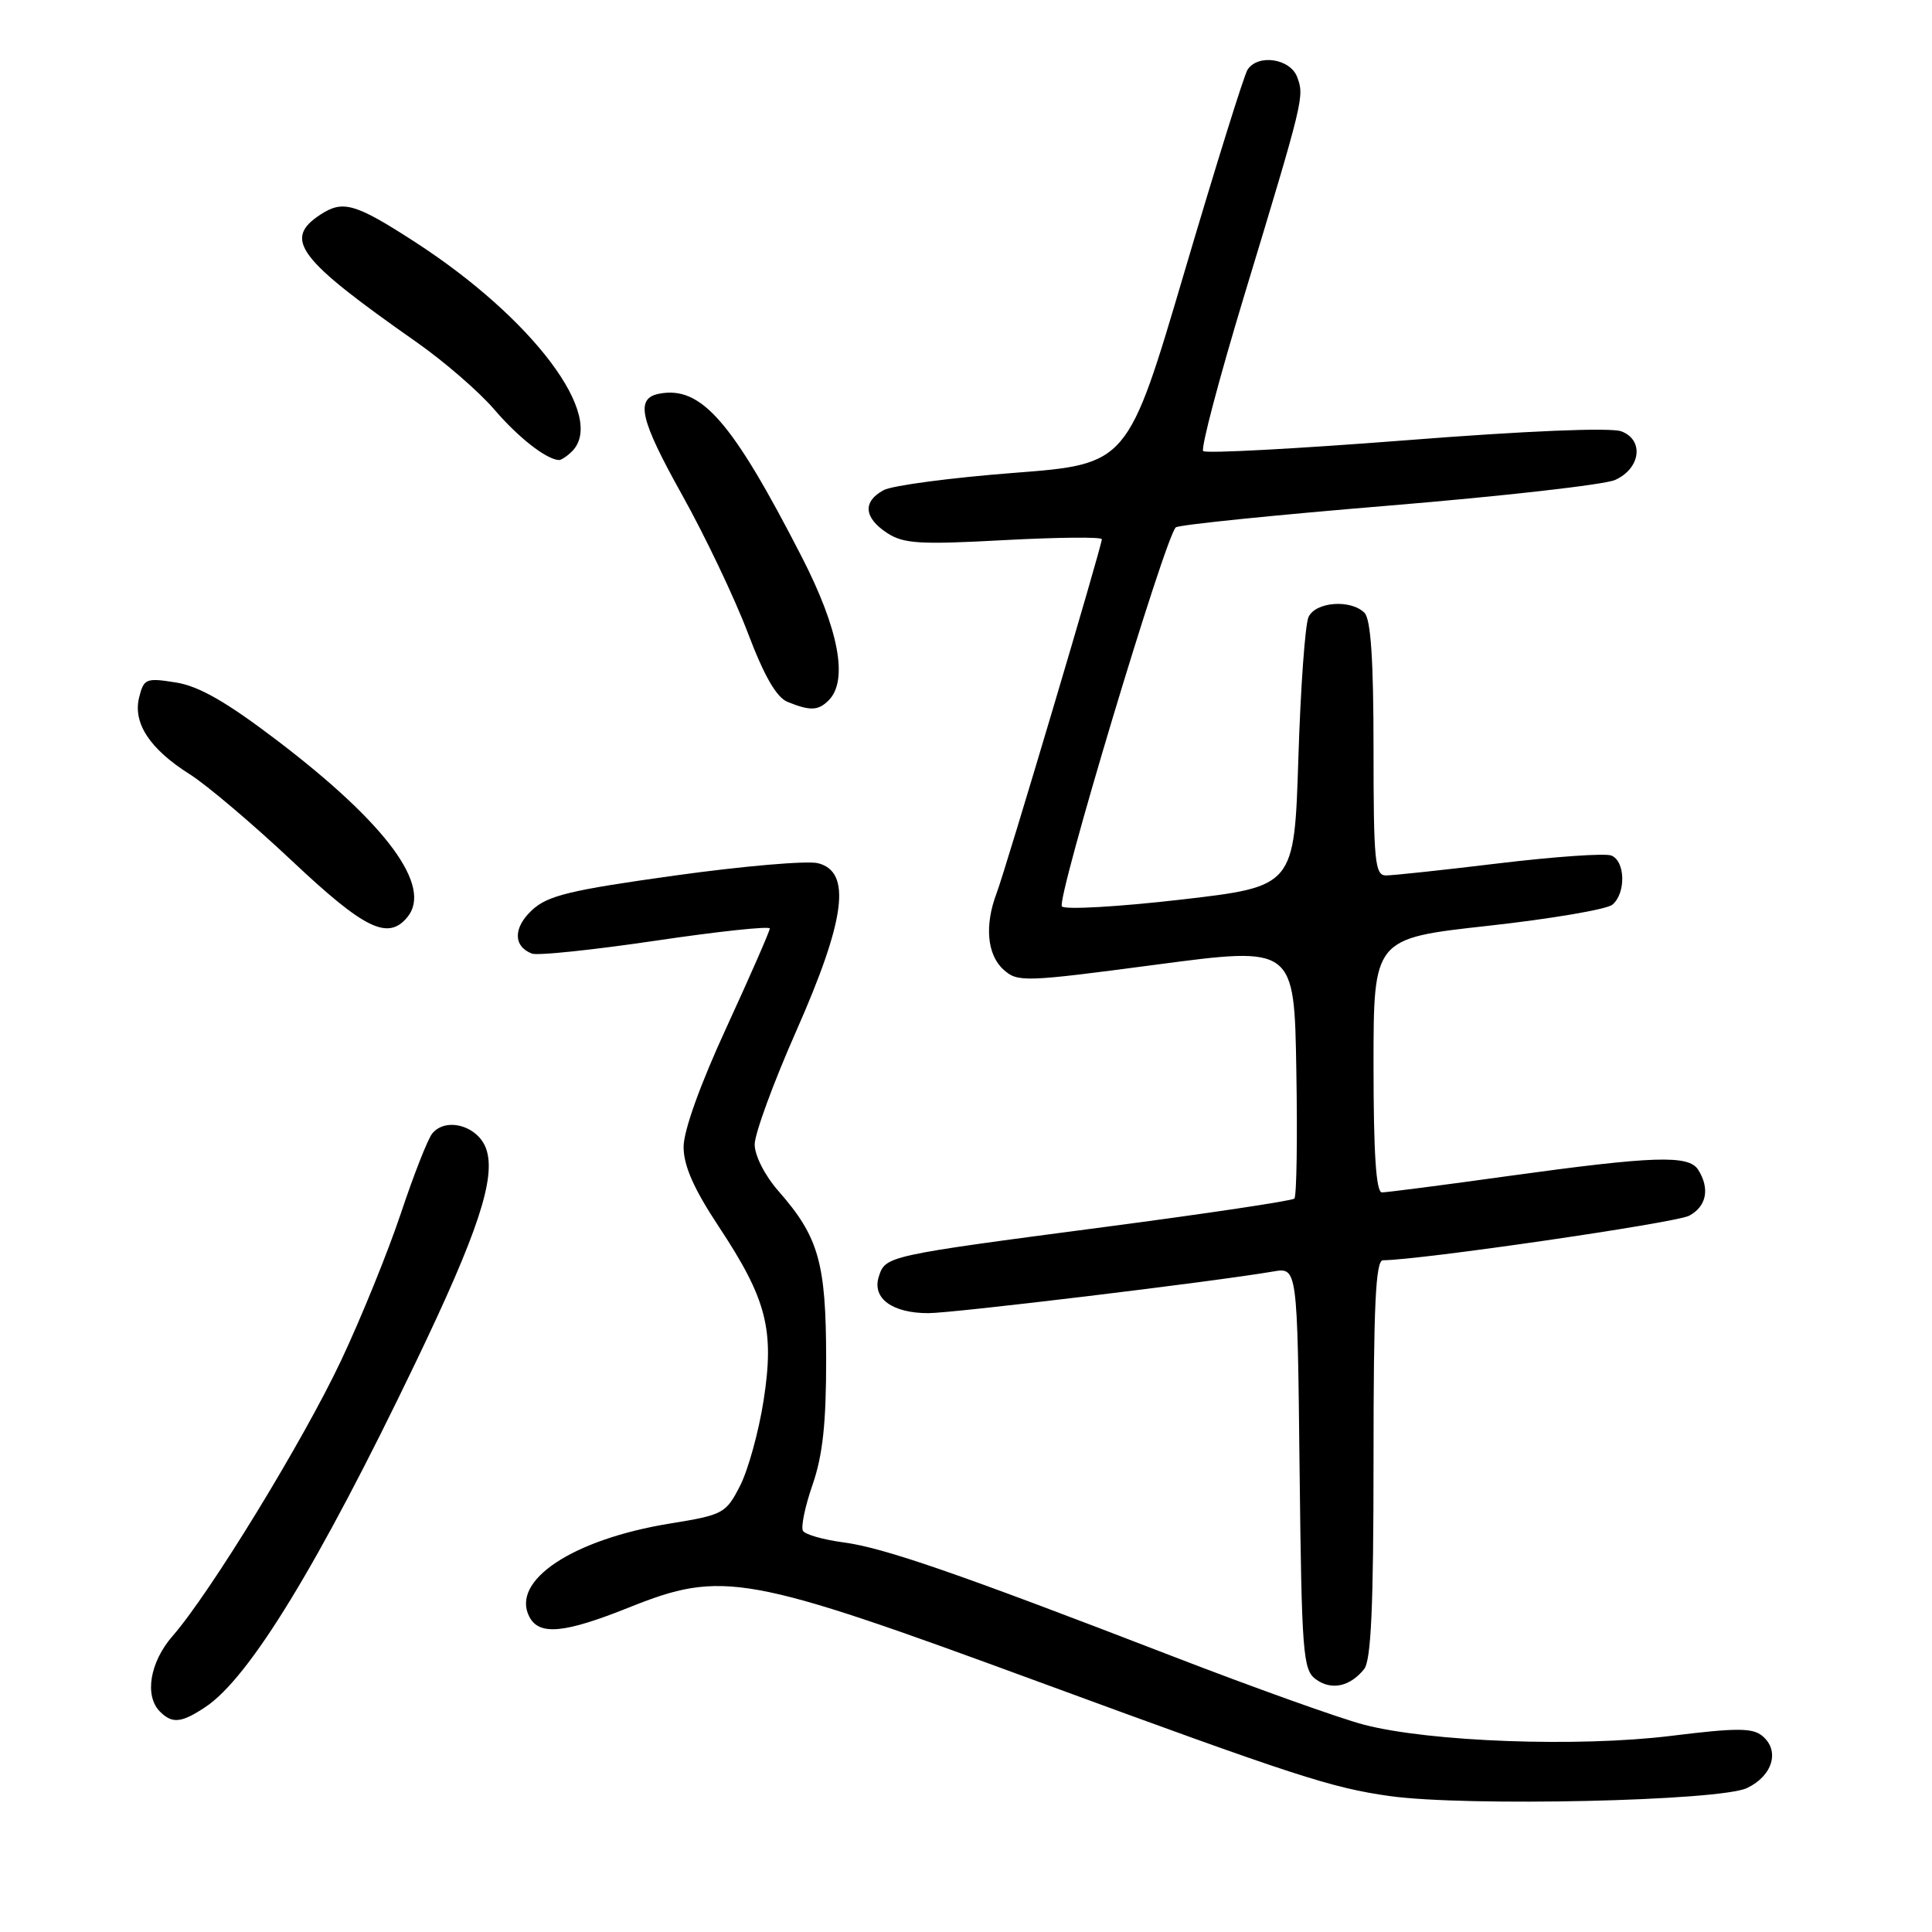 <?xml version="1.0" encoding="UTF-8" standalone="no"?>
<!DOCTYPE svg PUBLIC "-//W3C//DTD SVG 1.1//EN" "http://www.w3.org/Graphics/SVG/1.1/DTD/svg11.dtd" >
<svg xmlns="http://www.w3.org/2000/svg" xmlns:xlink="http://www.w3.org/1999/xlink" version="1.1" viewBox="0 0 256 256">
 <g >
 <path fill="currentColor"
d=" M 231.50 236.92 C 234.90 235.29 235.87 231.97 233.52 230.02 C 232.23 228.94 230.08 228.94 221.44 230.01 C 209.10 231.53 189.42 230.81 180.69 228.52 C 177.49 227.68 166.02 223.58 155.21 219.40 C 126.79 208.43 117.12 205.08 111.73 204.37 C 109.10 204.02 106.71 203.34 106.40 202.85 C 106.10 202.36 106.67 199.60 107.67 196.73 C 109.02 192.83 109.48 188.56 109.47 180.00 C 109.45 167.28 108.48 163.89 103.13 157.80 C 101.35 155.77 100.00 153.12 100.00 151.65 C 100.00 150.22 102.48 143.47 105.50 136.63 C 112.04 121.84 112.87 115.51 108.39 114.38 C 106.96 114.02 98.40 114.76 89.37 116.02 C 75.53 117.95 72.57 118.66 70.49 120.60 C 67.99 122.92 67.99 125.40 70.49 126.36 C 71.23 126.64 78.62 125.87 86.92 124.64 C 95.21 123.41 102.00 122.69 102.00 123.03 C 102.00 123.38 99.43 129.25 96.29 136.08 C 92.76 143.74 90.57 149.84 90.58 152.00 C 90.59 154.48 91.94 157.54 95.22 162.50 C 101.60 172.14 102.64 176.18 101.18 185.57 C 100.54 189.68 99.14 194.76 98.07 196.86 C 96.19 200.54 95.84 200.73 88.81 201.87 C 75.87 203.97 67.63 209.44 70.15 214.25 C 71.46 216.74 74.78 216.43 83.34 213.00 C 95.76 208.03 98.84 208.58 137.50 222.80 C 171.73 235.38 176.40 236.90 184.16 237.99 C 194.30 239.40 227.91 238.65 231.50 236.92 Z  M 27.19 226.21 C 33.03 222.36 42.22 207.30 55.09 180.50 C 63.35 163.31 65.75 156.03 64.42 152.23 C 63.35 149.18 59.09 147.97 57.27 150.20 C 56.69 150.91 54.82 155.67 53.12 160.77 C 51.41 165.88 47.85 174.65 45.20 180.27 C 40.18 190.92 27.83 211.10 22.87 216.78 C 19.85 220.24 19.11 224.71 21.20 226.80 C 22.82 228.42 24.02 228.31 27.19 226.21 Z  M 180.75 221.17 C 181.68 220.02 182.00 212.86 182.00 193.31 C 182.00 172.93 182.28 167.00 183.25 166.99 C 188.07 166.98 222.08 162.03 223.82 161.09 C 226.13 159.86 226.59 157.49 225.02 155.00 C 223.76 153.01 219.14 153.17 199.86 155.83 C 191.25 157.03 183.72 158.00 183.11 158.00 C 182.34 158.00 182.00 152.81 182.00 141.17 C 182.00 124.35 182.00 124.35 197.14 122.68 C 205.47 121.76 212.89 120.50 213.64 119.88 C 215.47 118.37 215.37 114.08 213.50 113.36 C 212.67 113.04 205.99 113.51 198.65 114.39 C 191.31 115.28 184.56 116.00 183.65 116.00 C 182.18 116.00 182.00 114.15 182.00 99.20 C 182.00 87.47 181.64 82.04 180.80 81.20 C 178.99 79.39 174.34 79.73 173.39 81.75 C 172.94 82.71 172.33 91.14 172.04 100.48 C 171.50 117.46 171.50 117.46 156.52 119.20 C 148.28 120.15 141.16 120.56 140.71 120.11 C 139.91 119.31 154.39 71.13 155.80 69.88 C 156.19 69.54 168.88 68.25 184.00 67.00 C 199.12 65.75 212.62 64.22 214.00 63.60 C 217.40 62.08 217.88 58.28 214.82 57.15 C 213.41 56.63 202.17 57.09 186.28 58.34 C 171.85 59.46 159.77 60.11 159.43 59.77 C 159.09 59.43 161.52 50.23 164.82 39.32 C 172.78 13.07 172.84 12.80 171.89 10.23 C 170.98 7.76 166.70 7.11 165.31 9.23 C 164.86 9.90 161.11 21.94 156.96 35.98 C 149.43 61.50 149.43 61.50 134.32 62.66 C 126.01 63.30 118.26 64.33 117.10 64.94 C 114.29 66.45 114.45 68.59 117.54 70.62 C 119.73 72.05 121.85 72.18 133.04 71.57 C 140.17 71.19 146.00 71.13 146.00 71.45 C 146.00 72.34 133.27 115.15 132.06 118.34 C 130.44 122.60 130.79 126.50 132.96 128.47 C 134.84 130.17 135.67 130.14 153.21 127.82 C 171.50 125.40 171.50 125.40 171.77 141.84 C 171.93 150.89 171.81 158.52 171.51 158.82 C 171.22 159.11 159.95 160.80 146.47 162.57 C 117.36 166.40 117.32 166.41 116.44 169.18 C 115.54 172.03 118.22 174.00 123.01 174.00 C 126.30 174.00 160.92 169.82 168.70 168.48 C 171.91 167.93 171.91 167.93 172.20 194.55 C 172.48 219.08 172.64 221.27 174.35 222.51 C 176.41 224.02 178.87 223.50 180.75 221.17 Z  M 53.97 121.54 C 57.35 117.46 51.26 109.19 36.74 98.13 C 30.00 93.00 26.37 90.92 23.30 90.43 C 19.36 89.80 19.06 89.92 18.44 92.39 C 17.58 95.80 19.84 99.25 25.14 102.59 C 27.39 104.01 33.49 109.18 38.70 114.08 C 48.30 123.12 51.40 124.64 53.97 121.54 Z  M 109.80 92.80 C 112.43 90.17 111.16 83.37 106.23 73.78 C 96.99 55.78 92.90 51.10 87.34 52.17 C 84.15 52.79 84.77 55.52 90.41 65.63 C 93.44 71.06 97.34 79.25 99.08 83.83 C 101.26 89.59 102.89 92.42 104.37 93.01 C 107.36 94.22 108.42 94.18 109.80 92.80 Z  M 75.80 59.80 C 80.40 55.20 70.61 42.17 54.96 32.05 C 47.06 26.94 45.44 26.48 42.45 28.44 C 37.48 31.70 39.44 34.29 55.16 45.31 C 58.82 47.87 63.46 51.89 65.47 54.23 C 68.66 57.96 72.35 60.85 74.05 60.96 C 74.35 60.98 75.14 60.46 75.80 59.80 Z "/>
</g>
</svg>